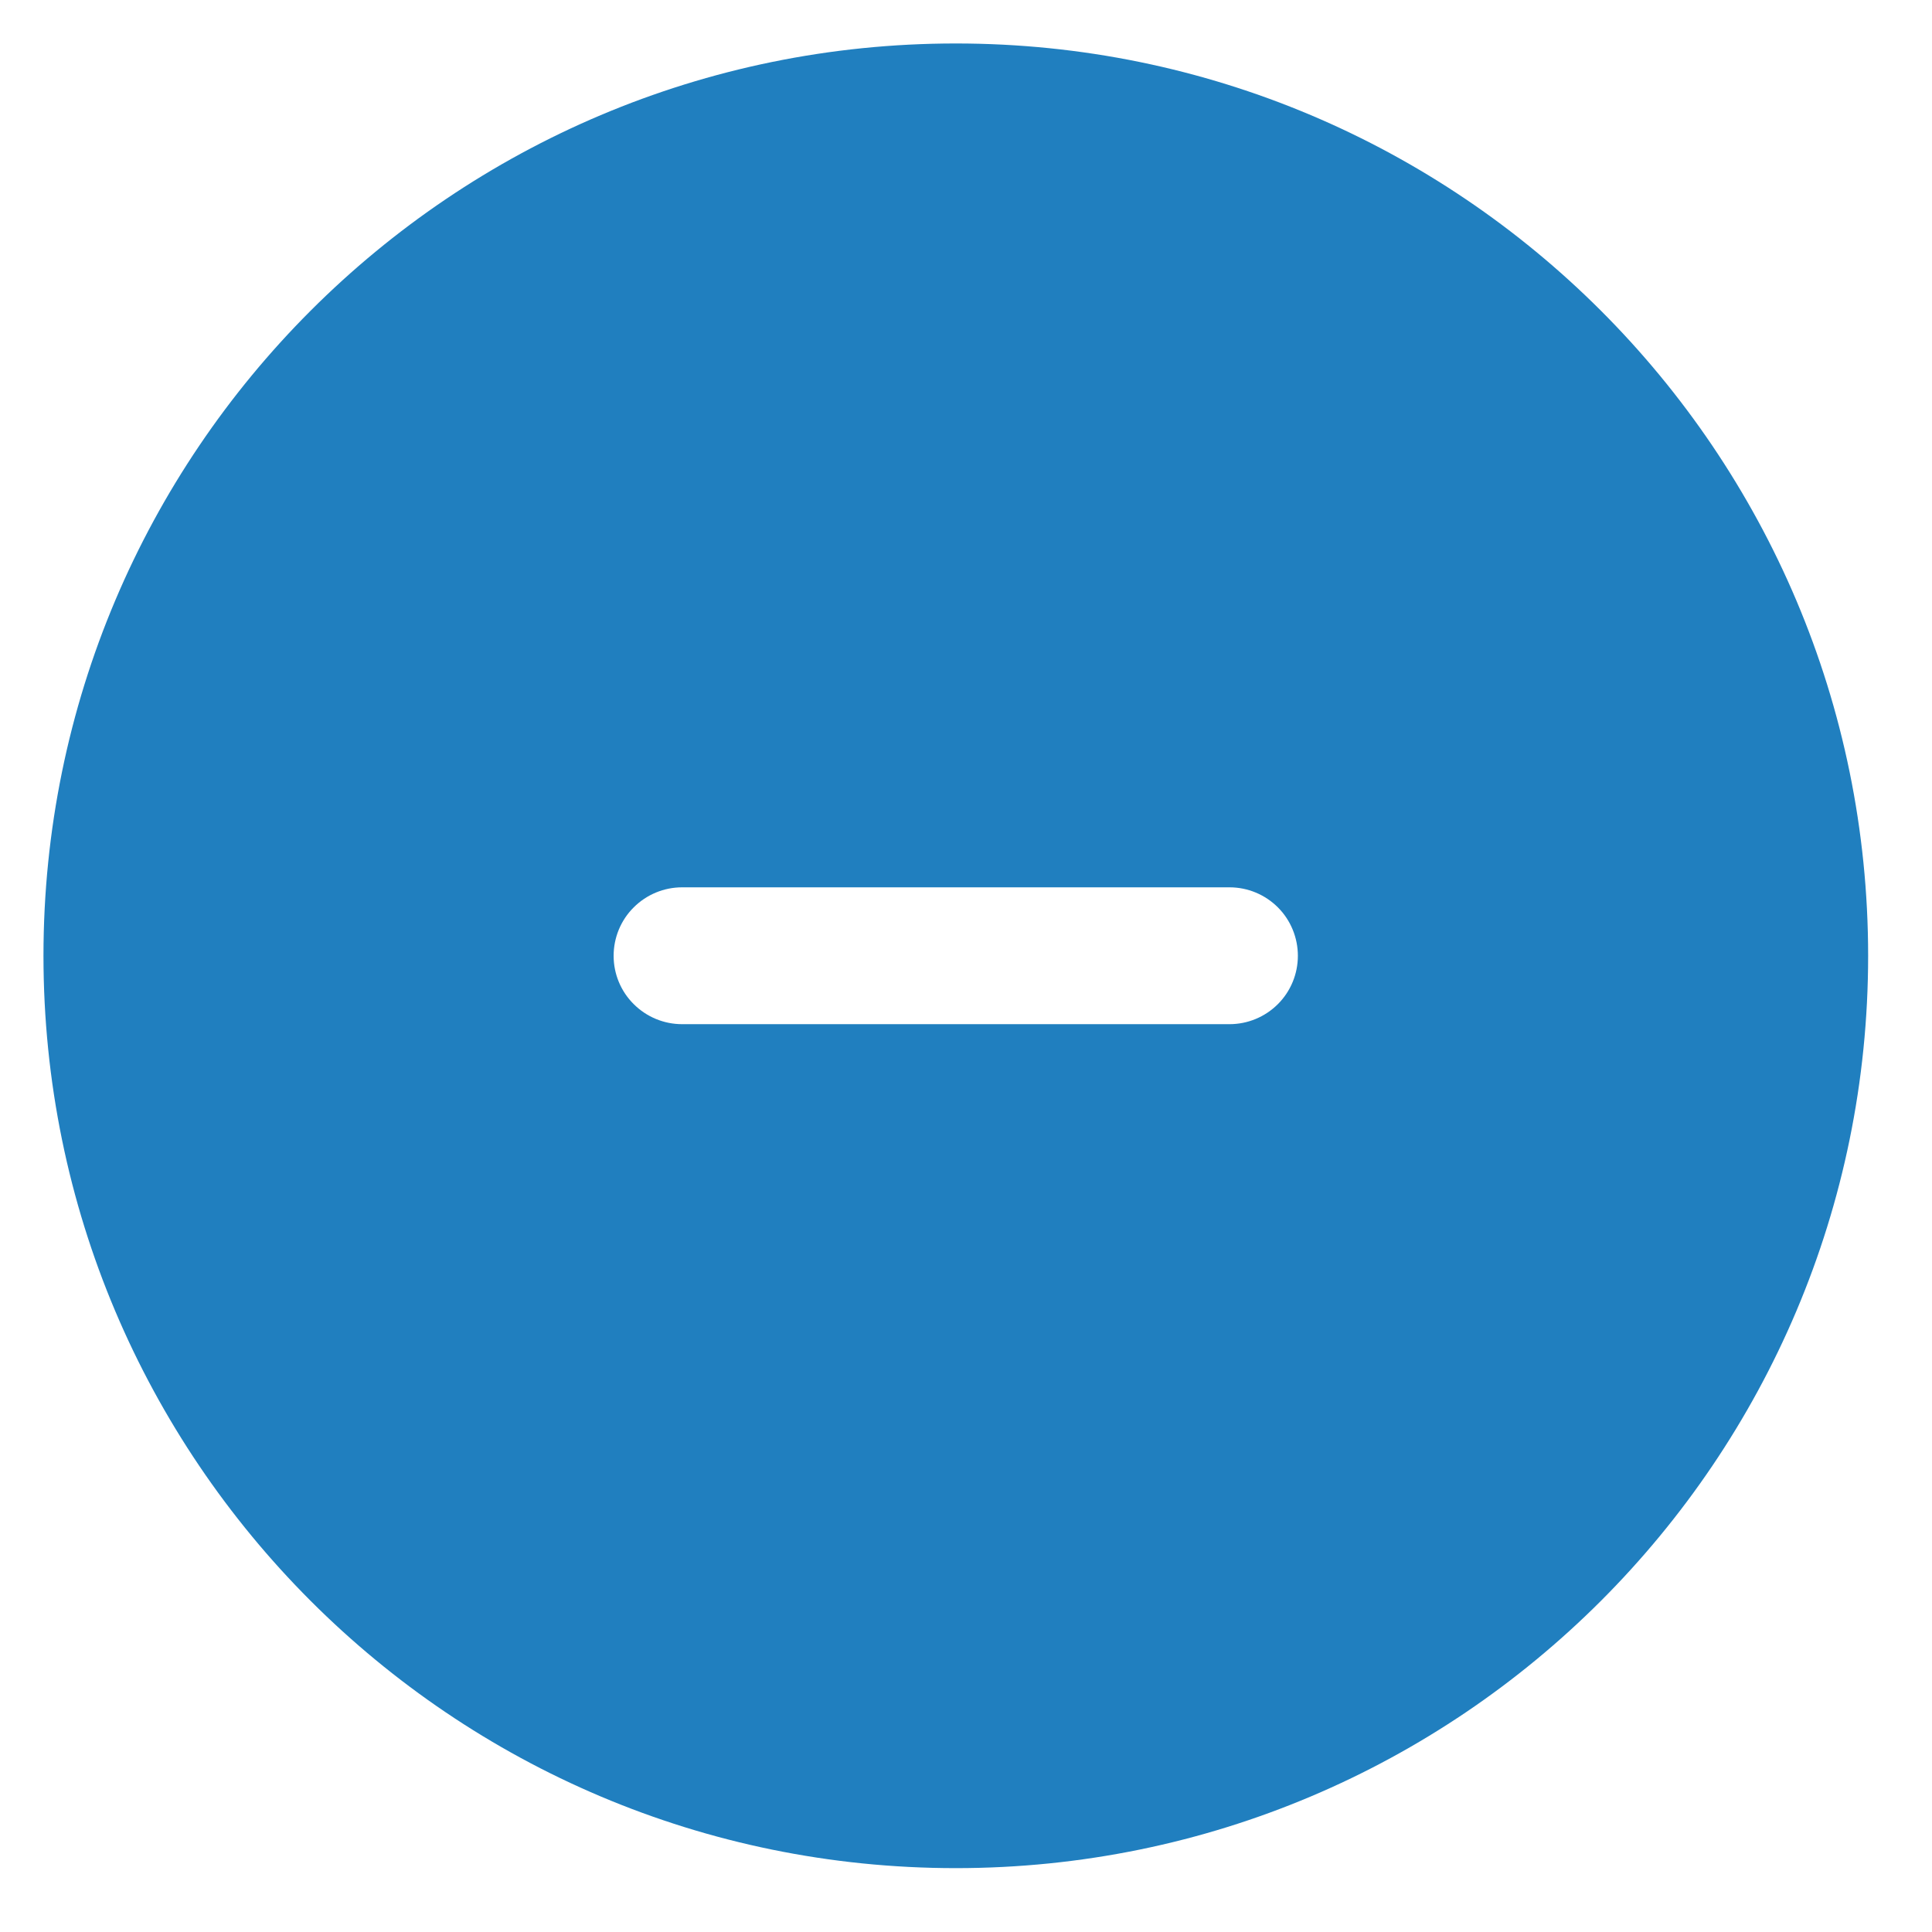 <svg width="18" height="18" viewBox="0 0 18 18" fill="none" xmlns="http://www.w3.org/2000/svg">
<g clip-path="url(#clip0_203_1323)">
<path fill-rule="evenodd" clip-rule="evenodd" d="M17.405 8.905C17.405 13.599 13.599 17.405 8.905 17.405C4.21 17.405 0.405 13.599 0.405 8.905C0.405 4.21 4.21 0.405 8.905 0.405C13.599 0.405 17.405 4.21 17.405 8.905ZM12.092 8.905C12.092 9.074 12.025 9.236 11.906 9.355C11.786 9.475 11.624 9.542 11.455 9.542H6.355C6.186 9.542 6.024 9.475 5.904 9.355C5.784 9.236 5.717 9.074 5.717 8.905C5.717 8.736 5.784 8.573 5.904 8.454C6.024 8.334 6.186 8.267 6.355 8.267H11.455C11.624 8.267 11.786 8.334 11.906 8.454C12.025 8.573 12.092 8.736 12.092 8.905Z" fill="#207FBF"/>
</g>
<defs>
<clipPath id="clip0_203_1323">
<rect width="18" height="18" fill="white"/>
</clipPath>
</defs>
</svg>
